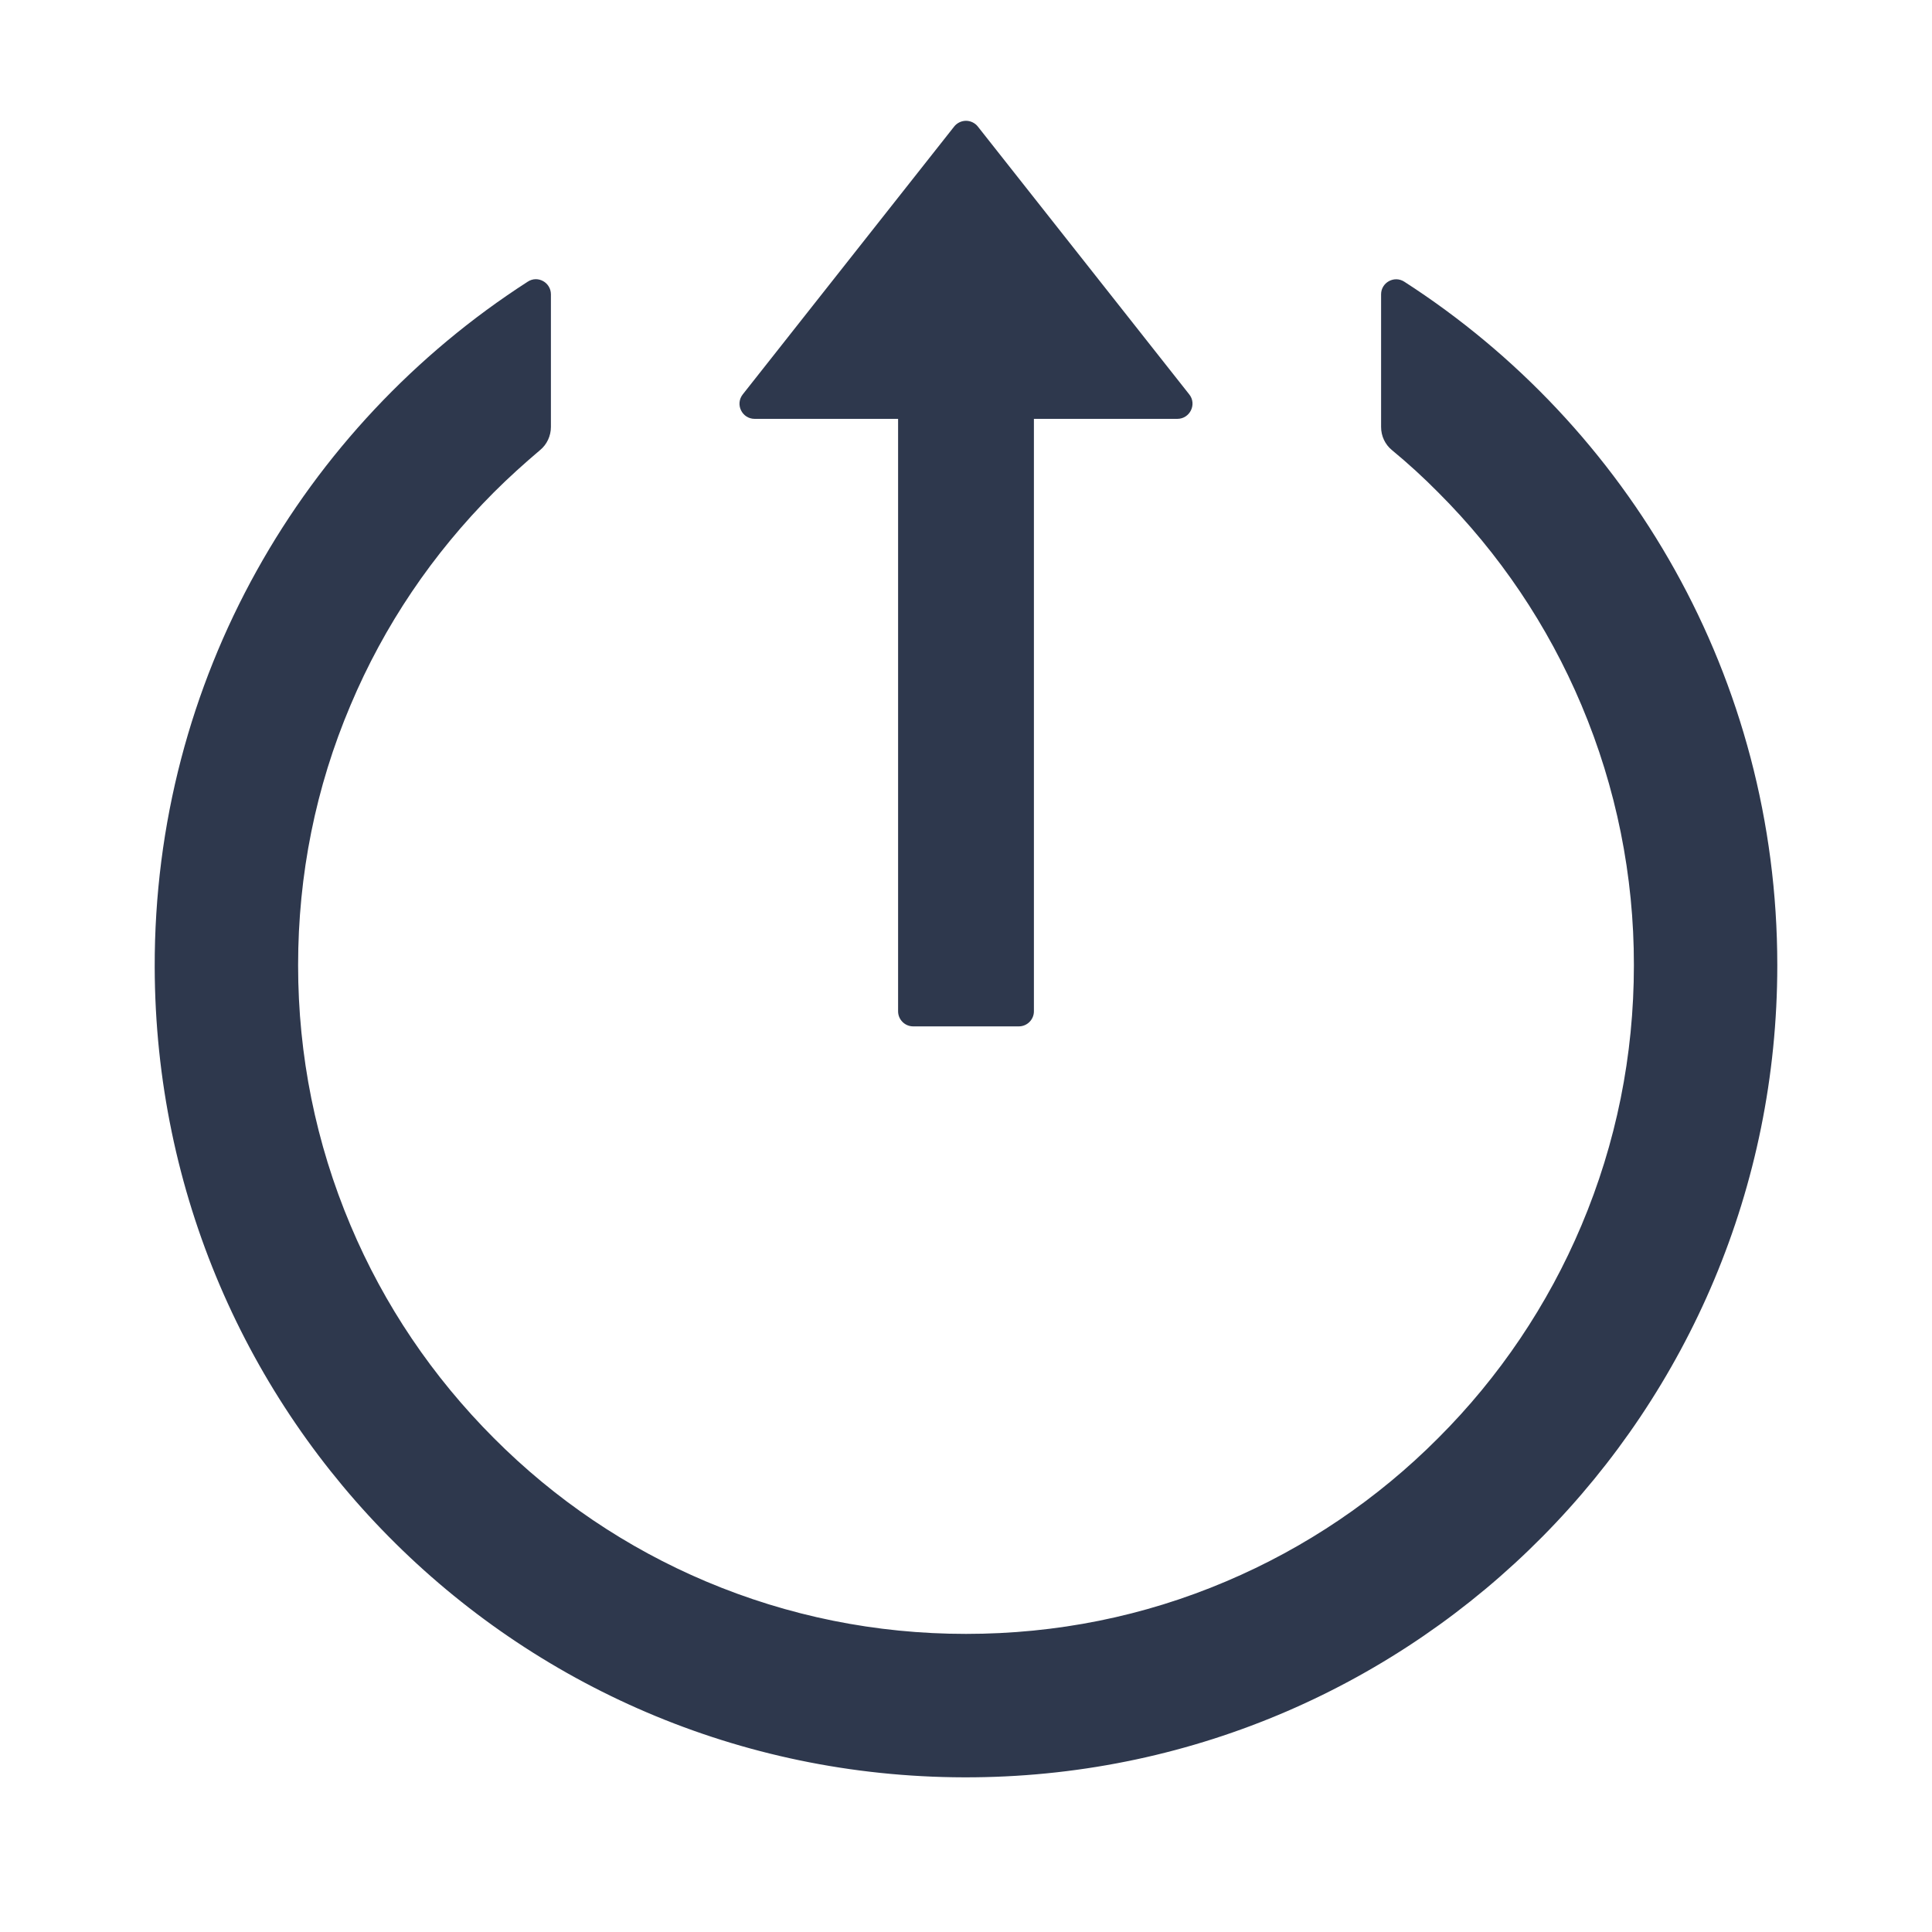 <svg width="40" height="40" viewBox="0 0 40 40" fill="none"
  xmlns="http://www.w3.org/2000/svg">
  <path d="M28.594 6.094L28.594 8.84C28.594 9.027 28.676 9.203 28.82 9.32C29.152 
9.594 29.473 9.887 29.777 10.195C31.041 11.457 32.048 12.952 32.742 14.598C33.462 
16.302 33.831 18.134 33.828 19.984C33.828 21.855 33.461 23.668 32.742 25.371C32.048 
27.016 31.041 28.511 29.777 29.773C28.518 31.038 27.026 32.046 25.383 32.742C23.68 
33.465 21.871 33.828 20 33.828C18.129 33.828 16.32 33.461 14.617 32.742C12.973 
32.047 11.492 31.047 10.223 29.773C8.953 28.5 7.953 27.02 7.258 25.371C6.539 23.668 
6.172 21.855 6.172 19.984C6.172 18.113 6.535 16.301 7.258 14.598C7.953 12.949 
8.953 11.469 10.223 10.195C10.531 9.887 10.852 9.598 11.18 9.32C11.324 9.203 
11.406 9.023 11.406 8.84V6.094C11.406 5.848 11.133 5.695 10.926 5.832C6.27 
8.828 3.188 14.07 3.203 20.027C3.227 29.387 10.824 36.891 20.172 36.797C29.371 
36.703 36.797 29.211 36.797 19.984C36.797 14.043 33.719 8.824 29.074 5.832C28.867 
5.699 28.594 5.848 28.594 6.094ZM19.754 2.621L15.379 8.164C15.215 8.371 15.363 
8.672 15.625 8.672H18.594V20.938C18.594 21.109 18.734 21.25 18.906 21.25H21.094C21.266 
21.25 21.406 21.109 21.406 20.938V8.672H24.375C24.637 8.672 24.785 8.367 24.621 
8.164L20.246 2.621C20.217 2.584 20.18 2.554 20.137 2.533C20.094 2.512 20.047 
2.501 20 2.501C19.953 2.501 19.906 2.512 19.863 2.533C19.82 2.554 19.783 
2.584 19.754 2.621V2.621Z" fill="#2e384d"/>
</svg>
